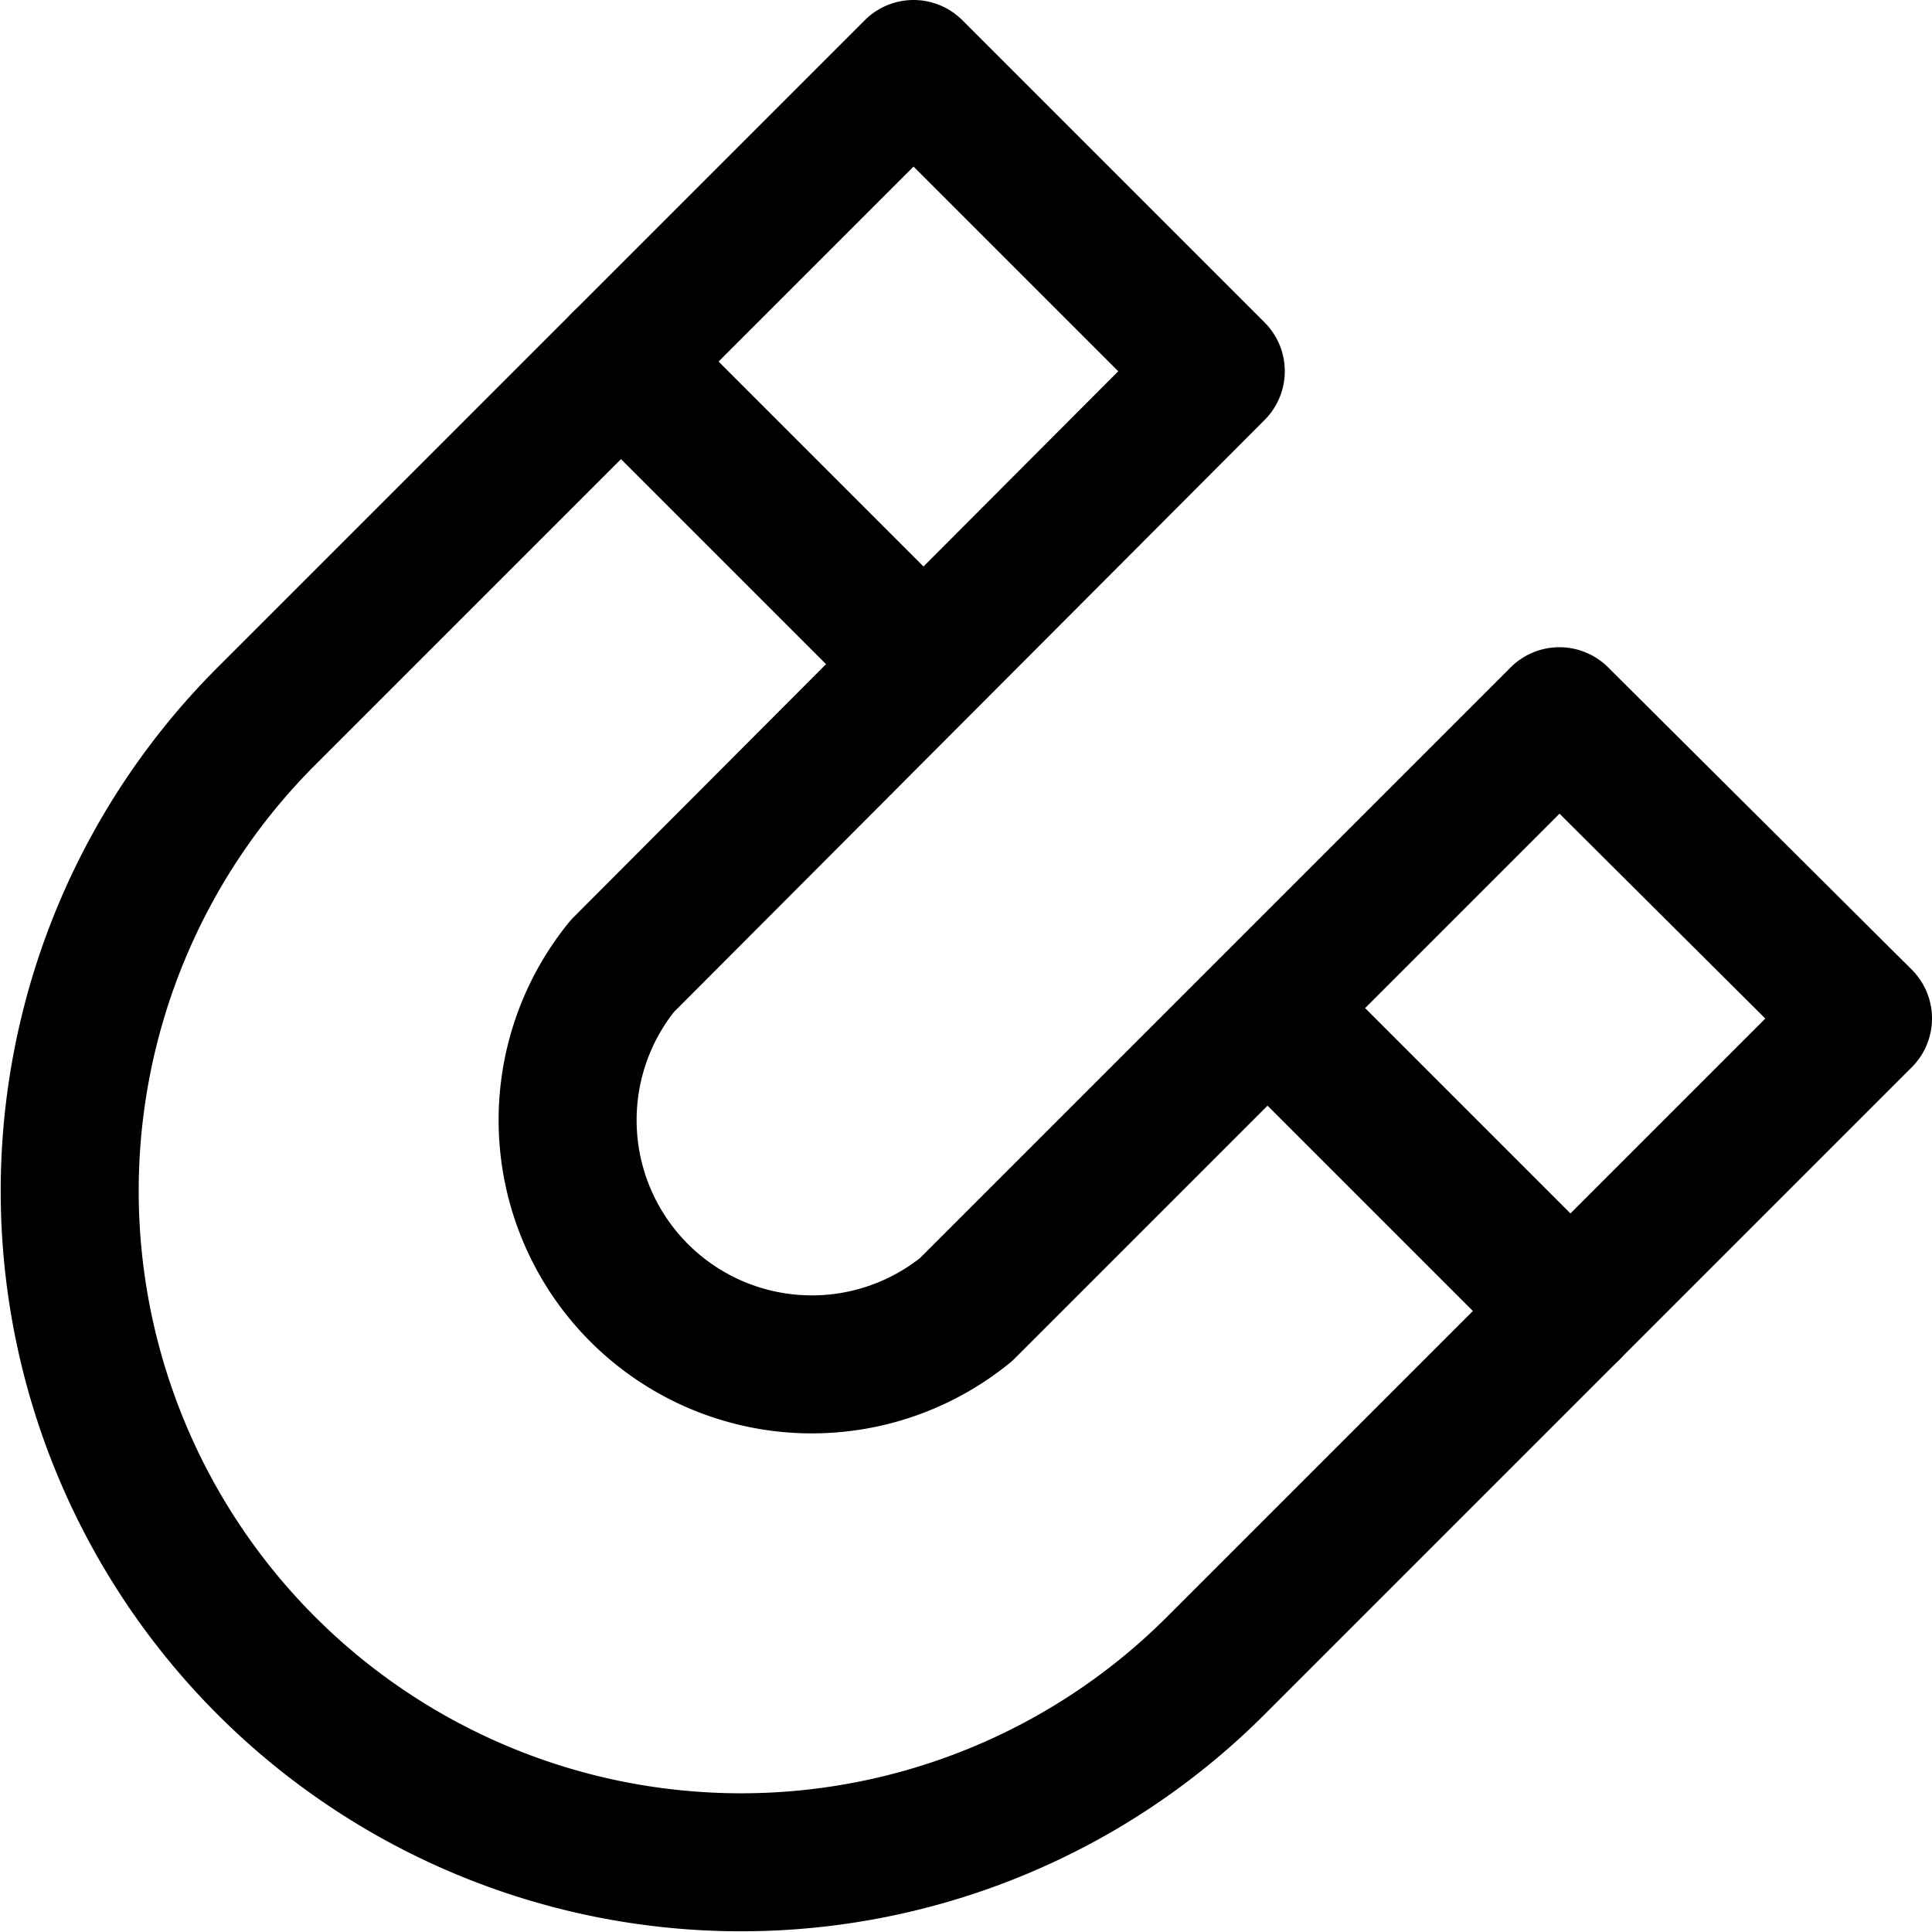 <svg xmlns="http://www.w3.org/2000/svg" viewBox="0 0 14 14">
  <g>
    <path d="M8.81,12.07A4.86,4.86,0,0,1,1.93,5.19L6.62.5,8.81,2.69,4.51,7A1.77,1.77,0,0,0,7,9.49l4.3-4.3L13.5,7.38Z" style="fill: none;stroke: #000001;stroke-linecap: round;stroke-linejoin: round"/>
    <line x1="9.19" y1="7.31" x2="11.38" y2="9.5" style="fill: none;stroke: #000001;stroke-linecap: round;stroke-linejoin: round"/>
    <line x1="4.5" y1="2.62" x2="6.69" y2="4.81" style="fill: none;stroke: #000001;stroke-linecap: round;stroke-linejoin: round"/>
  </g>
</svg>
